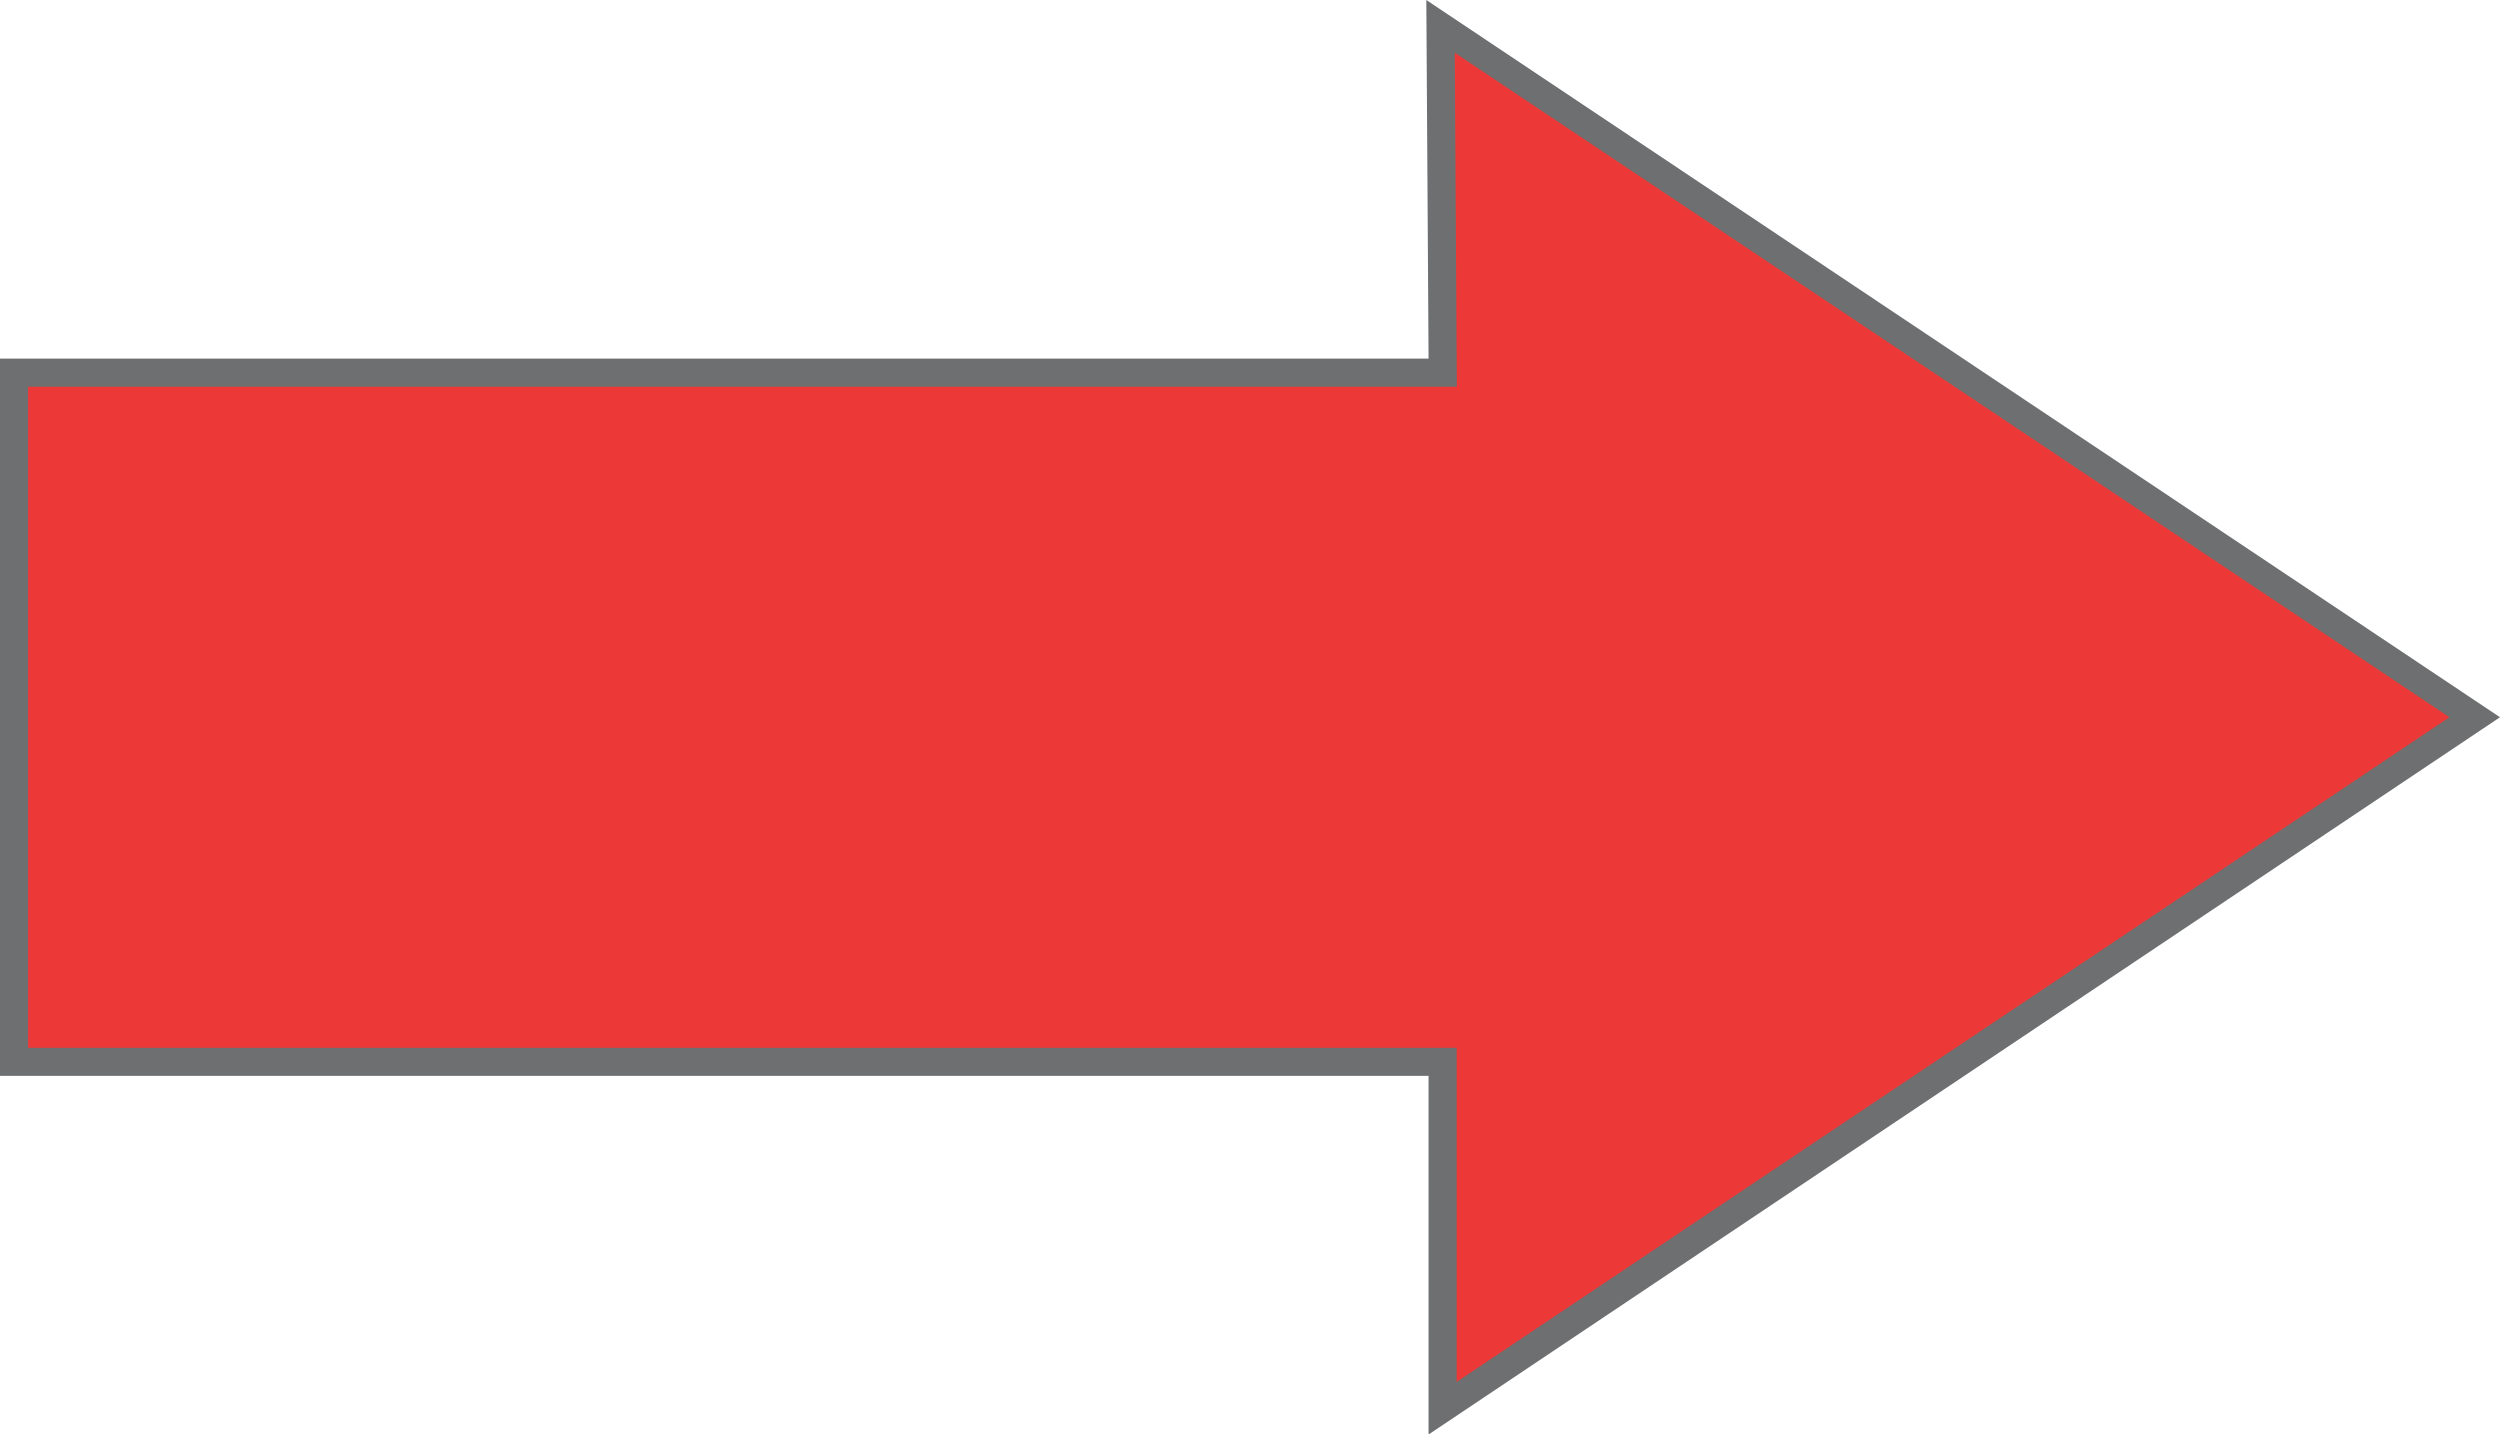 <?xml version="1.0" encoding="iso-8859-1"?>
<!-- Generator: Adobe Illustrator 17.0.0, SVG Export Plug-In . SVG Version: 6.00 Build 0)  -->
<!DOCTYPE svg PUBLIC "-//W3C//DTD SVG 1.1//EN" "http://www.w3.org/Graphics/SVG/1.1/DTD/svg11.dtd">
<svg version="1.1" xmlns="http://www.w3.org/2000/svg" xmlns:xlink="http://www.w3.org/1999/xlink" x="0px" y="0px"
	 width="40.021px" height="22.964px" viewBox="0 0 40.021 22.964" style="enable-background:new 0 0 40.021 22.964;"
	 xml:space="preserve">
<g id="hArrowRight">
	<g>
		<polygon style="fill:#ED3838;" points="23.094,16.999 0.225,16.999 0.225,5.966 23.096,5.966 23.061,0.423 39.616,11.482 
			23.094,22.542 		"/>
		<g>
			<path style="fill:#6E6F70;" d="M23.289,0.845l15.923,10.637L23.319,22.122v-4.898v-0.45h-0.45H0.45V6.191h22.419h0.453
				l-0.003-0.453L23.289,0.845 M22.833,0l0.036,5.741H0v11.482h22.869v5.741l17.152-11.482L22.833,0L22.833,0z"/>
		</g>
	</g>
</g>
<g id="Layer_1">
</g>
</svg>
